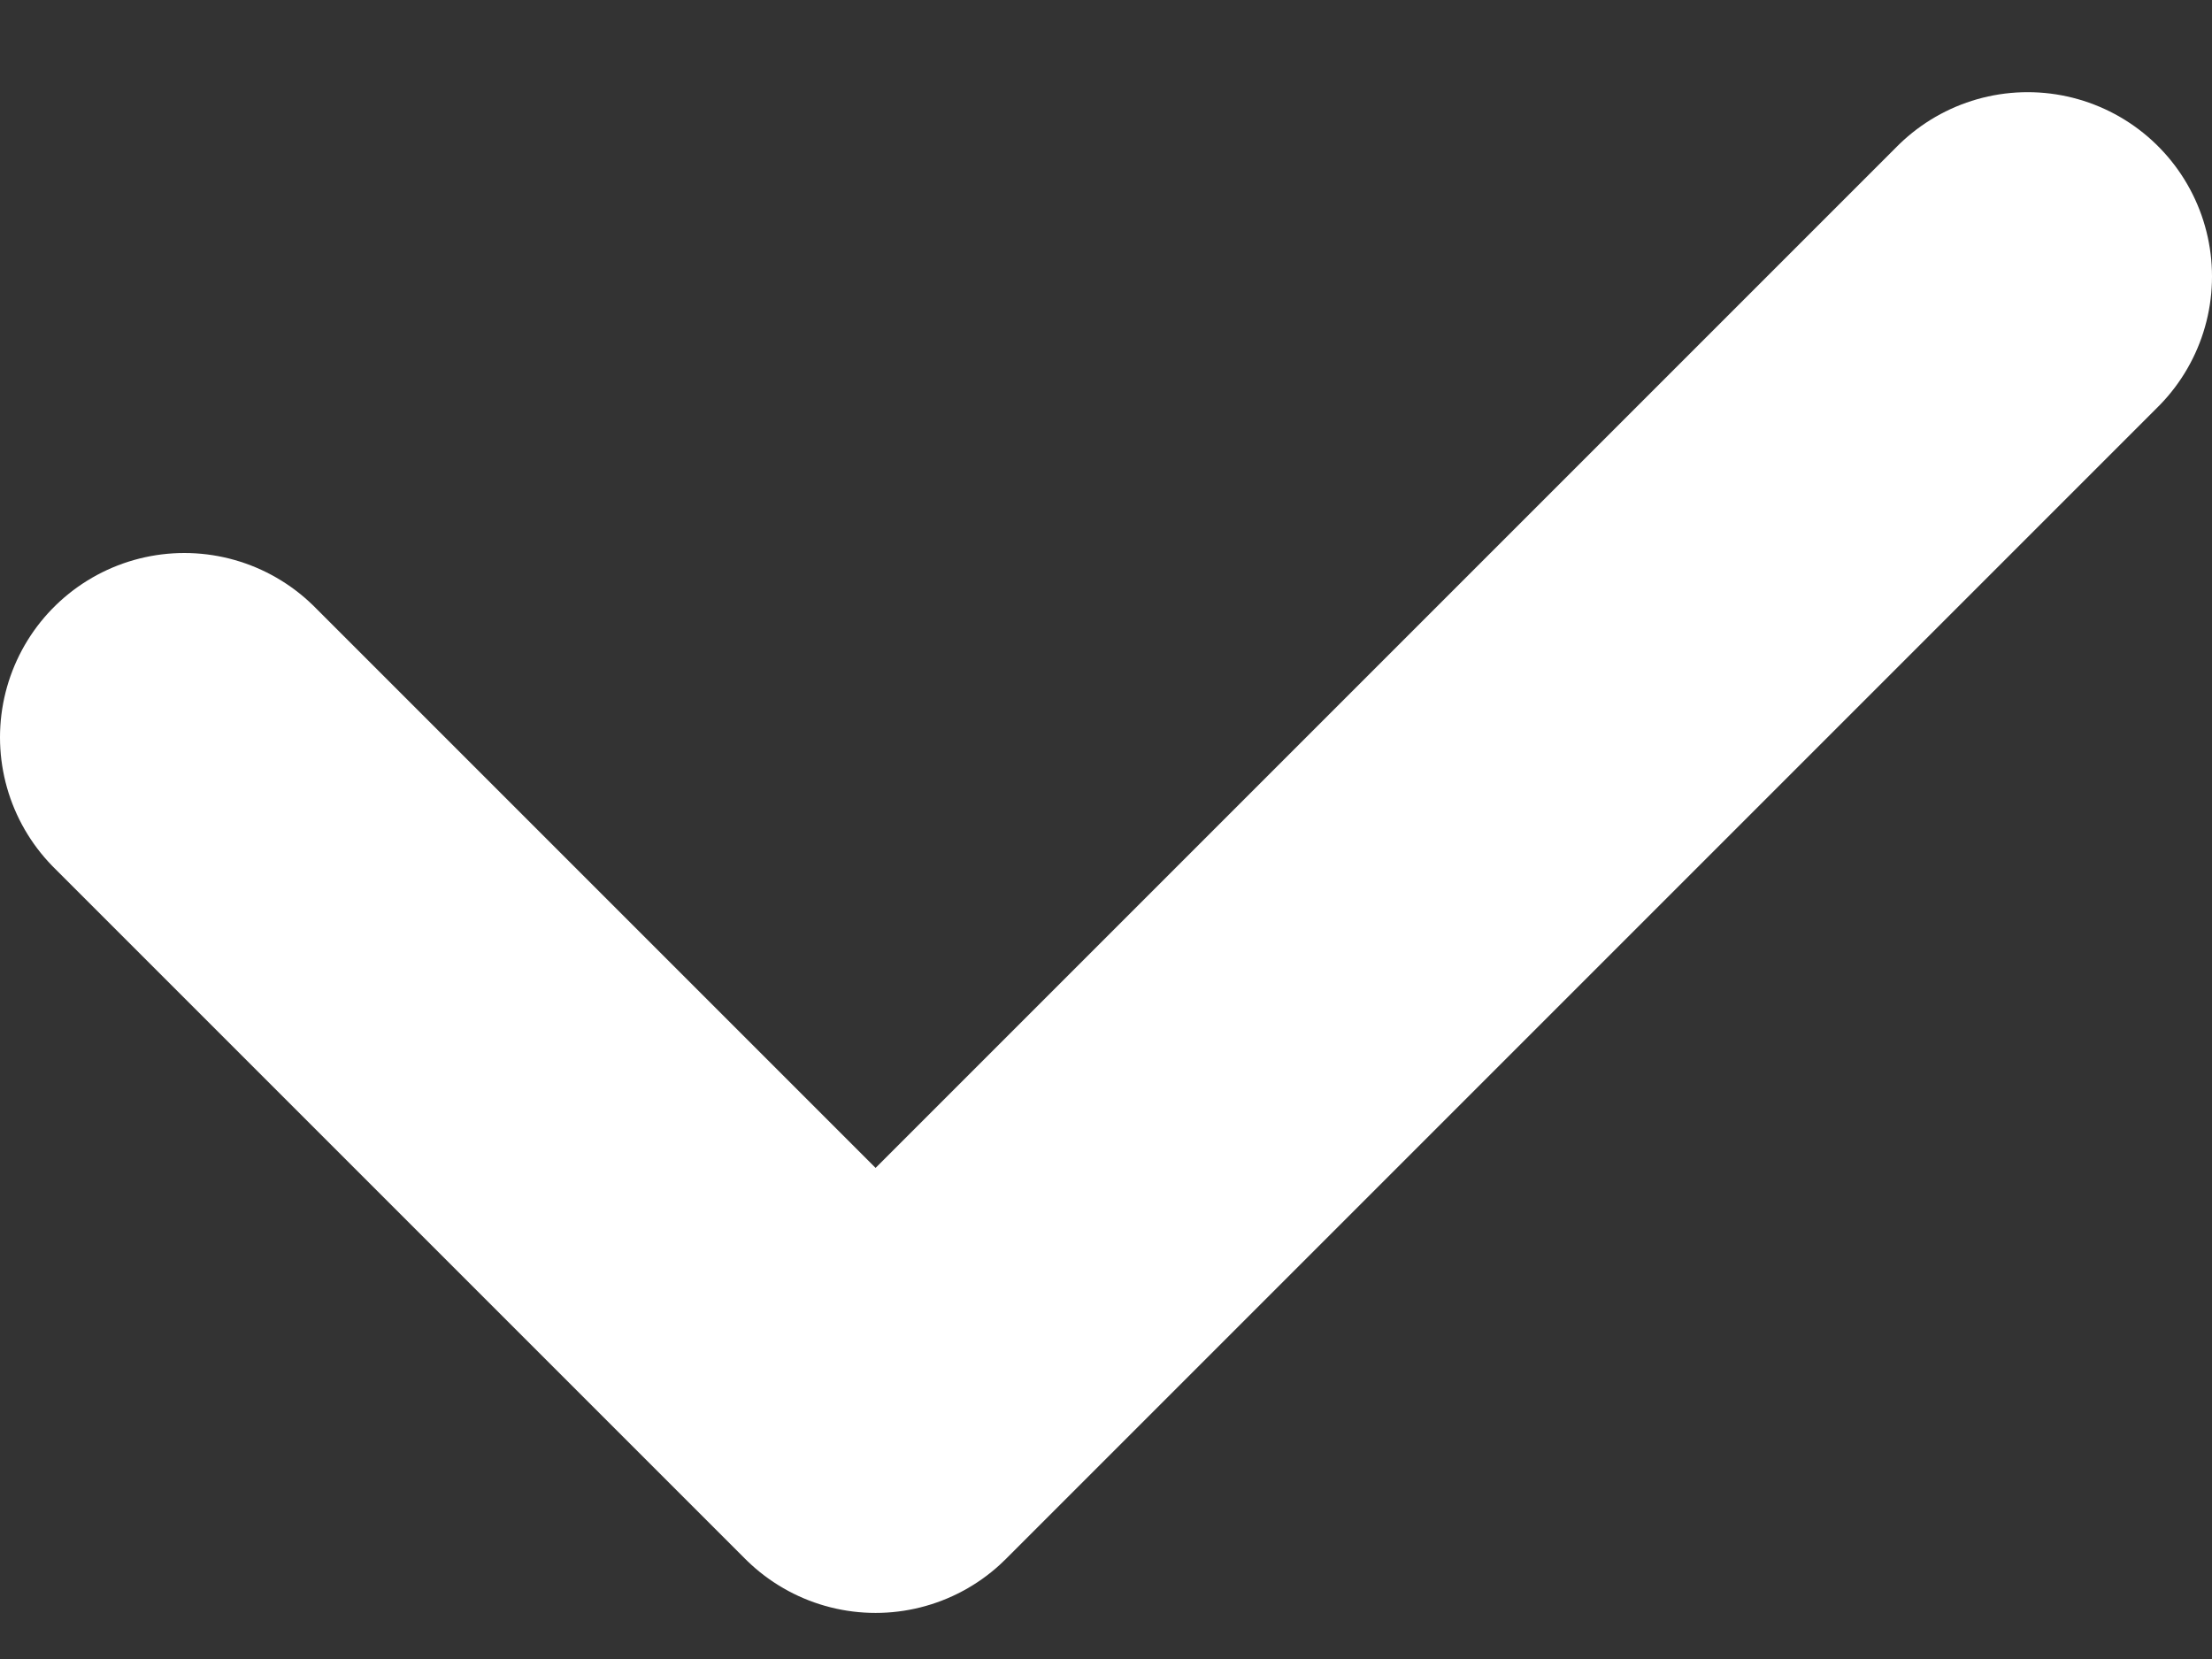 <svg width="12" height="9" viewBox="0 0 12 9" fill="none" xmlns="http://www.w3.org/2000/svg">
<rect x="0" y="0" width="12" height="9" fill="#333333" stroke="none"/>
<path d="M11 1.5L4.75 7.75L1 4" stroke="white" stroke-width="2" stroke-linecap="round" stroke-linejoin="round"/>
</svg>
